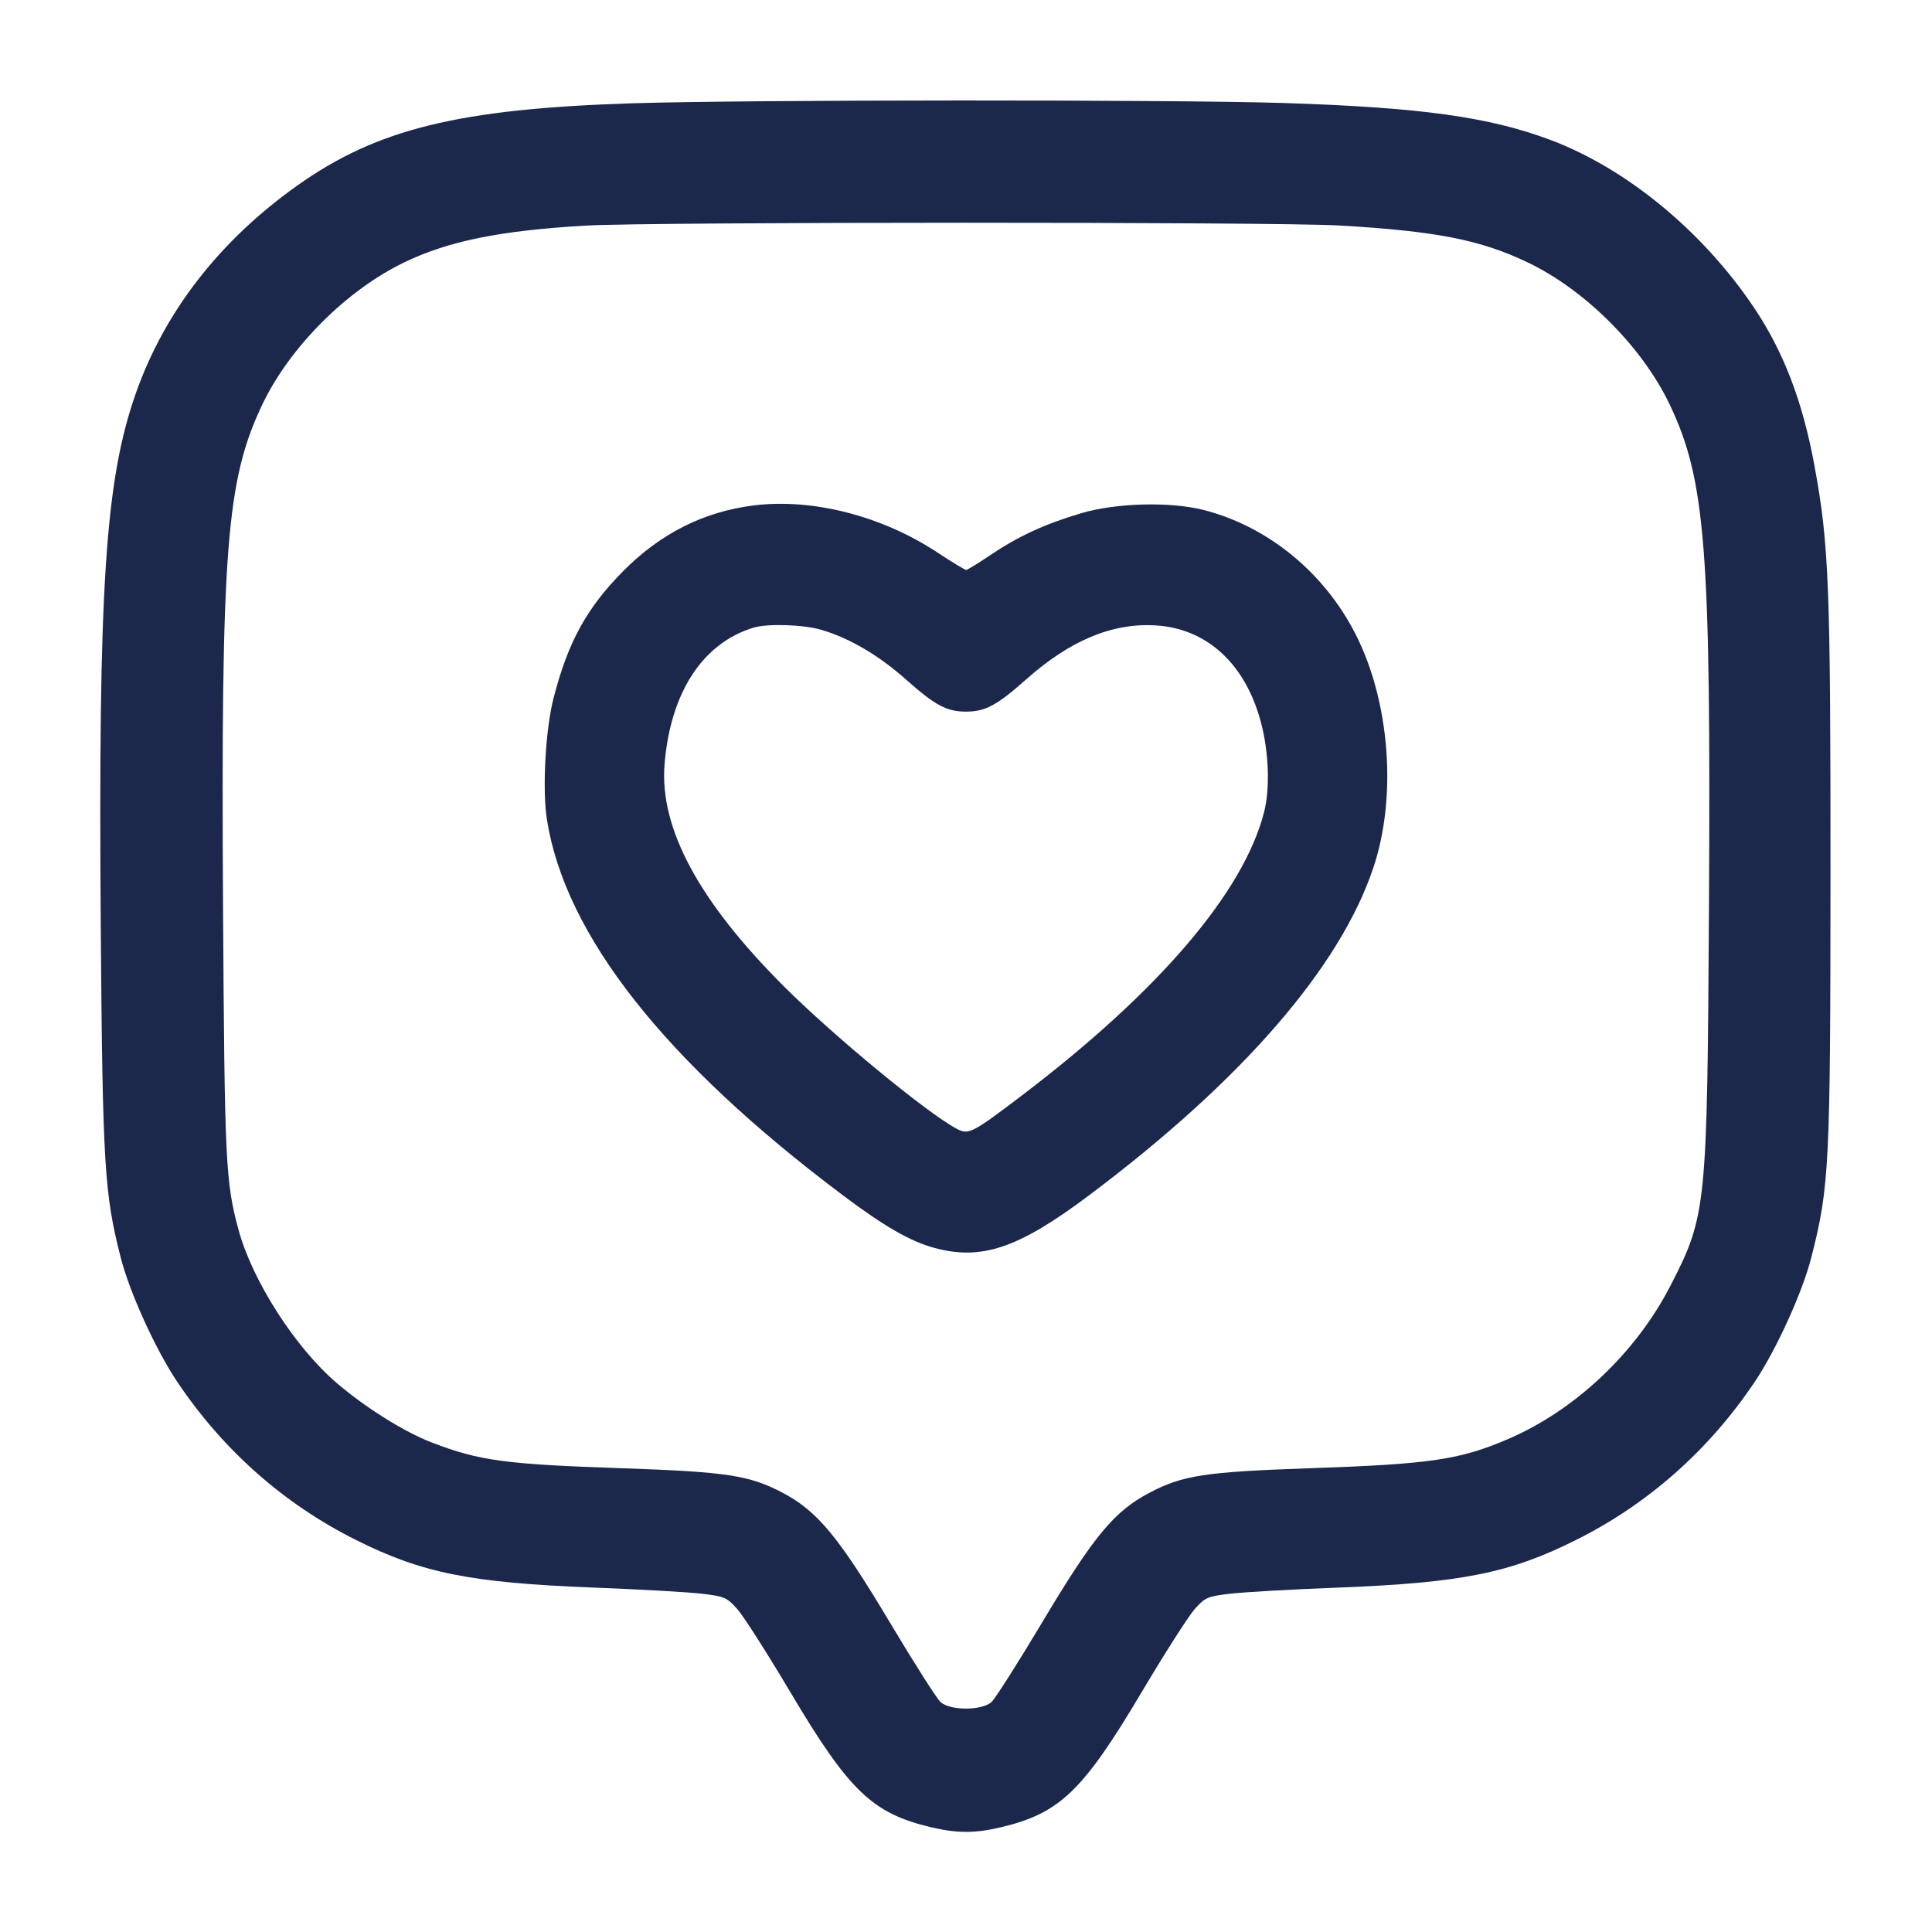 <svg width="24" height="24" viewBox="0 0 24 24" fill="none" xmlns="http://www.w3.org/2000/svg"><path d="M7.860 1.283 C 5.703 1.351,4.680 1.602,3.690 2.307 C 2.729 2.990,2.046 3.869,1.689 4.881 C 1.306 5.967,1.219 7.297,1.252 11.559 C 1.275 14.467,1.296 14.822,1.498 15.616 C 1.608 16.051,1.933 16.765,2.202 17.166 C 2.772 18.015,3.526 18.682,4.420 19.129 C 5.242 19.541,5.839 19.661,7.360 19.721 C 7.943 19.743,8.555 19.778,8.720 19.798 C 9.000 19.831,9.029 19.843,9.160 19.990 C 9.237 20.077,9.534 20.542,9.820 21.024 C 10.547 22.248,10.837 22.527,11.567 22.699 C 11.887 22.775,12.113 22.775,12.433 22.699 C 13.163 22.527,13.453 22.248,14.180 21.024 C 14.466 20.542,14.763 20.077,14.840 19.990 C 14.971 19.843,15.000 19.831,15.280 19.798 C 15.445 19.778,16.057 19.743,16.640 19.721 C 18.161 19.661,18.758 19.541,19.580 19.129 C 20.474 18.682,21.228 18.015,21.798 17.166 C 22.067 16.765,22.392 16.051,22.502 15.616 C 22.725 14.740,22.738 14.478,22.739 10.840 C 22.740 7.259,22.720 6.761,22.538 5.775 C 22.392 4.985,22.156 4.367,21.788 3.820 C 21.152 2.873,20.206 2.094,19.262 1.739 C 18.500 1.453,17.654 1.335,15.960 1.280 C 14.603 1.236,9.282 1.238,7.860 1.283 M16.636 2.801 C 17.842 2.871,18.388 2.978,18.980 3.261 C 19.692 3.602,20.398 4.308,20.739 5.020 C 21.189 5.962,21.255 6.812,21.229 11.300 C 21.208 14.998,21.197 15.101,20.757 15.960 C 20.325 16.805,19.563 17.524,18.721 17.882 C 18.127 18.135,17.761 18.188,16.271 18.239 C 14.970 18.284,14.692 18.326,14.278 18.544 C 13.841 18.774,13.588 19.079,12.949 20.149 C 12.648 20.653,12.363 21.101,12.317 21.143 C 12.197 21.252,11.803 21.252,11.683 21.143 C 11.637 21.101,11.355 20.658,11.057 20.159 C 10.419 19.091,10.155 18.772,9.723 18.544 C 9.308 18.326,9.031 18.284,7.729 18.239 C 6.275 18.190,5.952 18.146,5.363 17.919 C 5.021 17.787,4.541 17.487,4.185 17.182 C 3.666 16.739,3.135 15.910,2.963 15.277 C 2.802 14.684,2.790 14.430,2.771 11.320 C 2.744 6.819,2.810 5.964,3.261 5.020 C 3.601 4.310,4.305 3.605,5.020 3.260 C 5.573 2.993,6.218 2.863,7.287 2.802 C 8.103 2.756,15.839 2.755,16.636 2.801 M9.360 6.279 C 8.740 6.357,8.203 6.628,7.740 7.096 C 7.287 7.554,7.056 7.976,6.877 8.670 C 6.776 9.058,6.735 9.807,6.794 10.180 C 7.019 11.615,8.257 13.187,10.469 14.847 C 10.989 15.238,11.313 15.424,11.615 15.504 C 12.200 15.660,12.658 15.503,13.531 14.847 C 15.425 13.425,16.645 12.020,17.060 10.780 C 17.356 9.897,17.266 8.717,16.840 7.879 C 16.450 7.113,15.756 6.544,14.960 6.337 C 14.543 6.229,13.866 6.246,13.429 6.376 C 12.978 6.510,12.649 6.662,12.305 6.894 C 12.153 6.996,12.017 7.080,12.002 7.080 C 11.987 7.080,11.824 6.981,11.640 6.860 C 10.952 6.407,10.089 6.187,9.360 6.279 M10.203 7.824 C 10.554 7.927,10.918 8.141,11.260 8.446 C 11.617 8.763,11.761 8.840,12.000 8.840 C 12.239 8.840,12.383 8.763,12.740 8.446 C 13.290 7.956,13.815 7.736,14.357 7.769 C 14.992 7.807,15.470 8.246,15.663 8.970 C 15.761 9.335,15.778 9.789,15.705 10.080 C 15.454 11.079,14.396 12.317,12.680 13.619 C 12.081 14.074,12.032 14.099,11.890 14.025 C 11.532 13.839,10.361 12.875,9.737 12.252 C 8.683 11.199,8.193 10.290,8.255 9.500 C 8.326 8.607,8.725 7.991,9.360 7.797 C 9.535 7.744,9.978 7.758,10.203 7.824 " fill="#1C274C" stroke="none" fill-rule="evenodd"></path></svg>